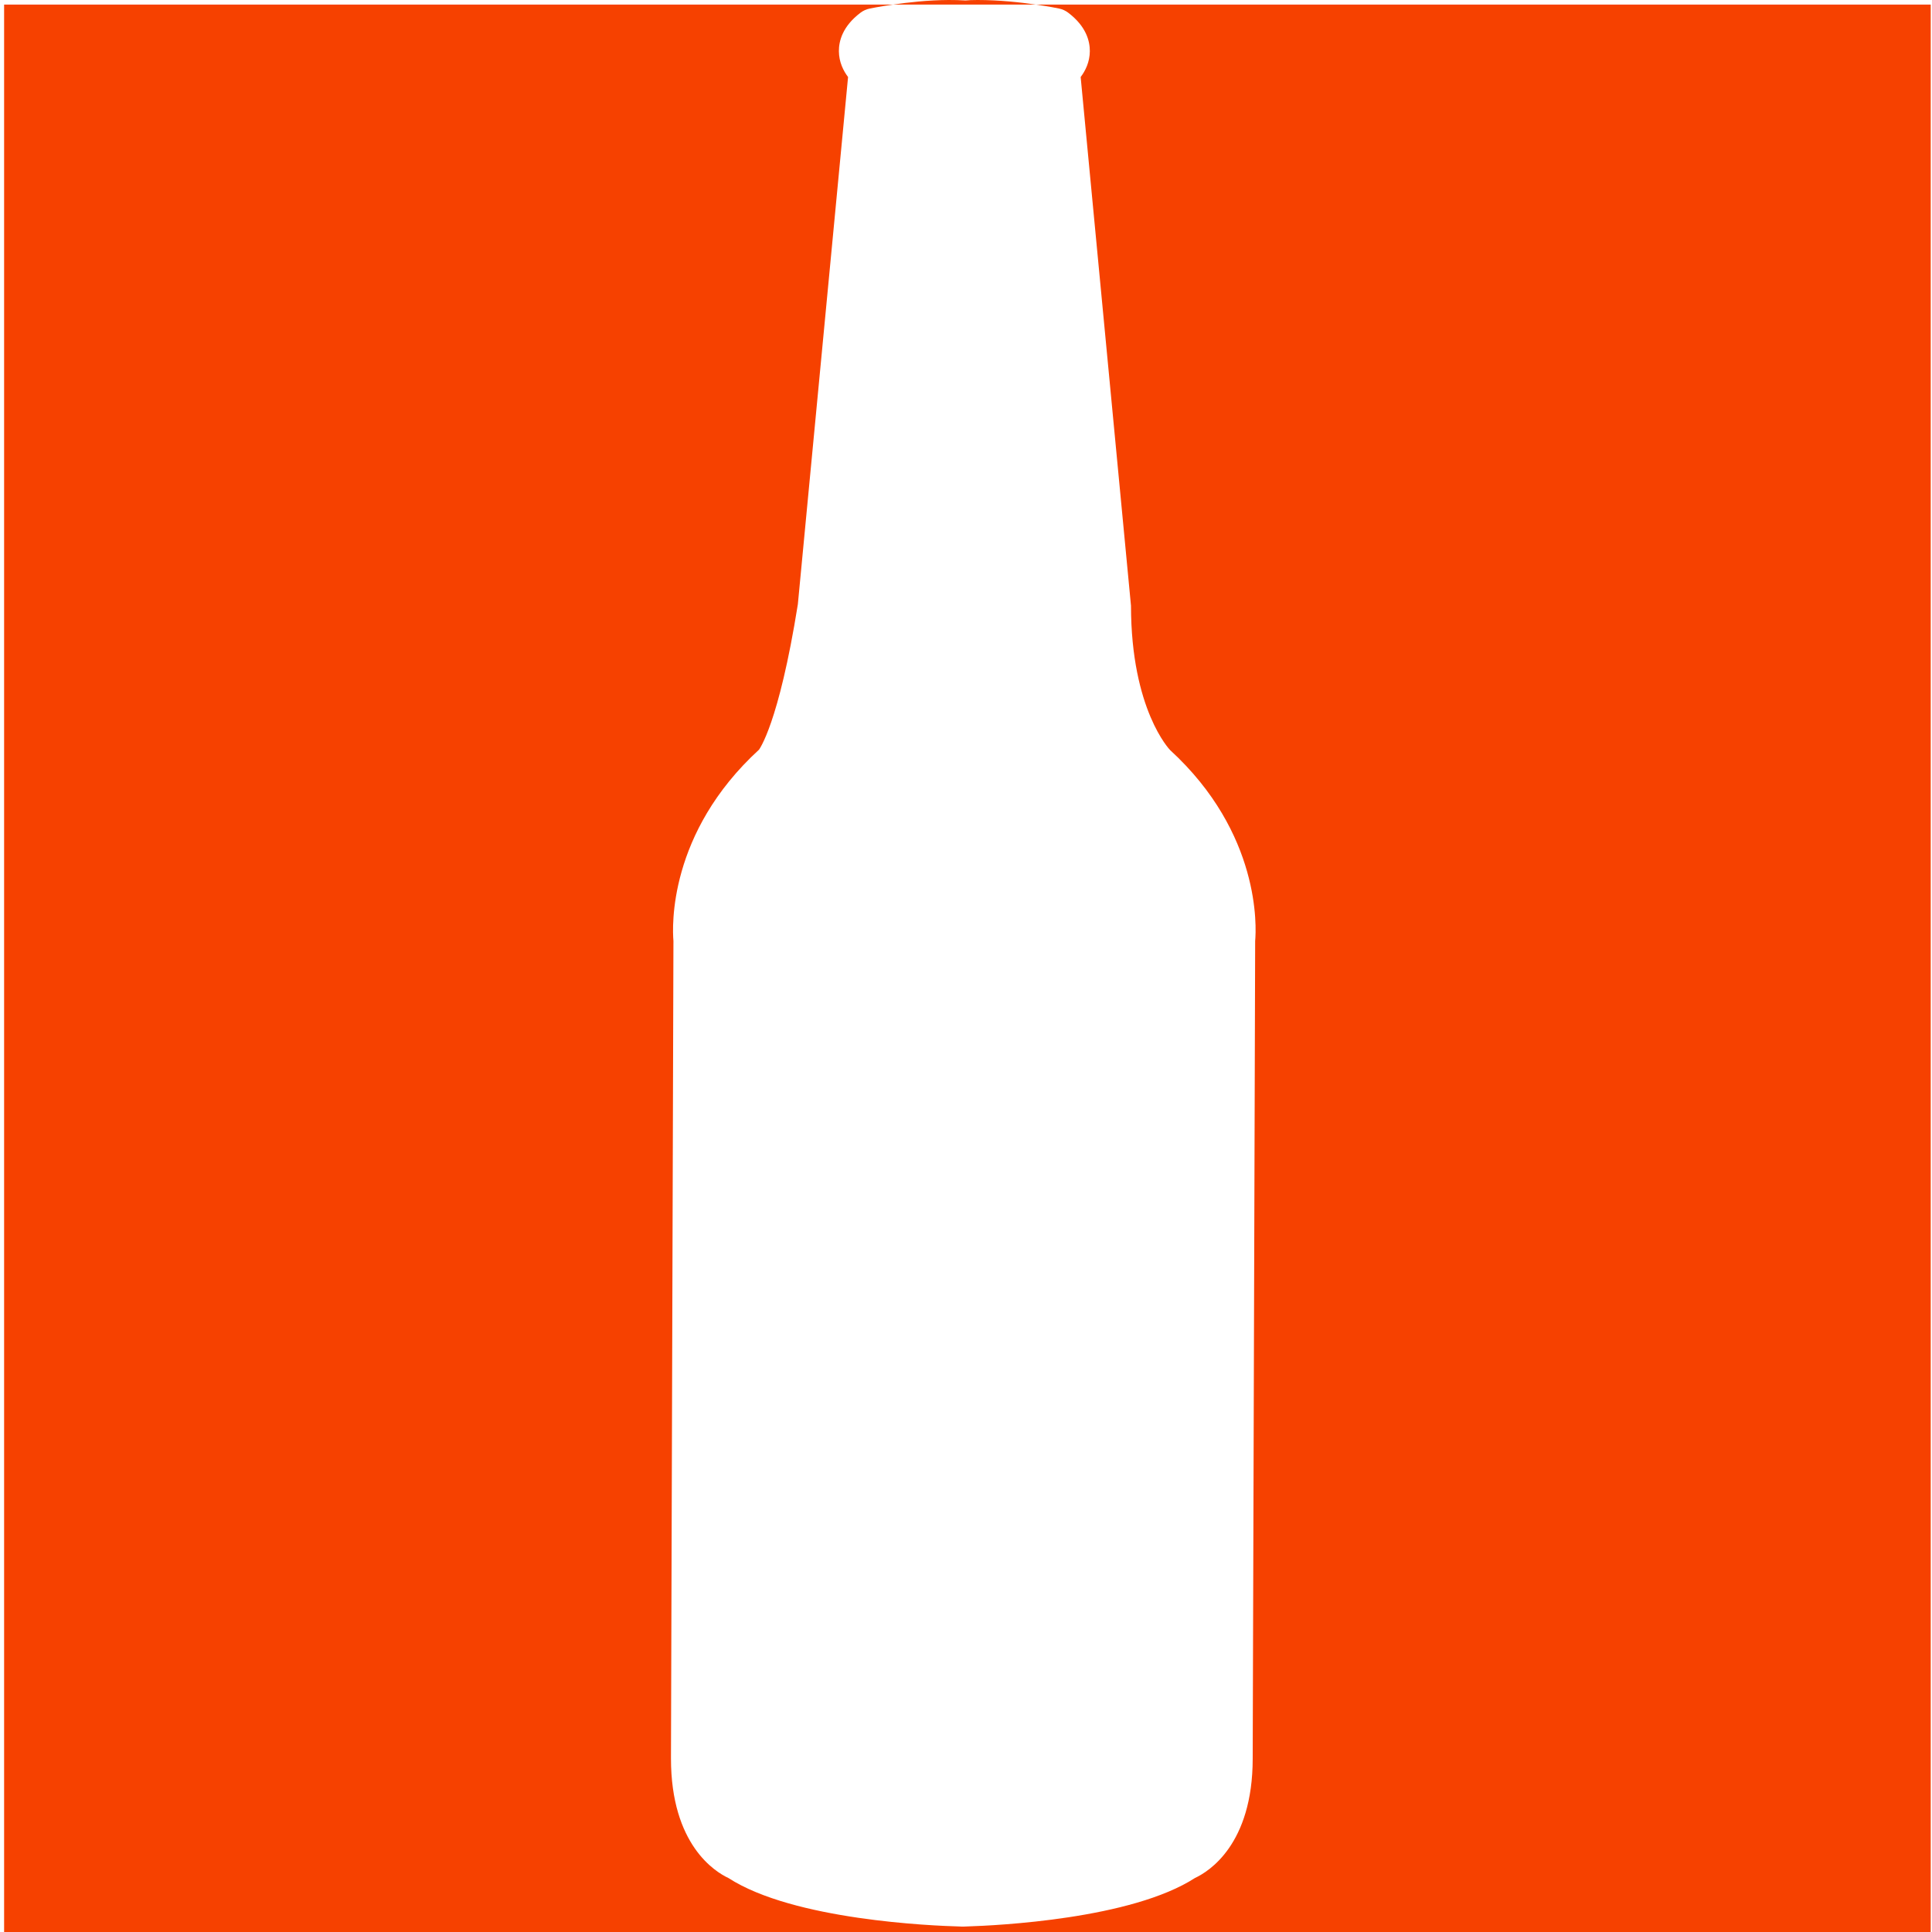 <?xml version="1.0" encoding="UTF-8" standalone="no"?>
<!-- Created with Inkscape (http://www.inkscape.org/) -->

<svg
   xmlns:dc="http://purl.org/dc/elements/1.1/"
   xmlns:cc="http://creativecommons.org/ns#"
   xmlns:rdf="http://www.w3.org/1999/02/22-rdf-syntax-ns#"
   xmlns:svg="http://www.w3.org/2000/svg"
   xmlns="http://www.w3.org/2000/svg"
   version="1.1"
   width="512"
   height="512"
   viewBox="0 0 77.015 77.015"
   id="Capa_1"
   xml:space="preserve"><defs
     id="defs3221" /><path
     d="m 252.094,0 c -5.516,0.03 -10.842,0.644 -14.781,1.219 l 38,0 C 271.209,0.627 265.57,0 259.781,0 c -1.27,0 -2.556,0.045 -3.188,0.125 -1.496,-0.088 -2.997,-0.133 -4.5,-0.125 z m 23.219,1.219 c 3.56,0.513 5.984,1.019 6.188,1.062 0.858,0.179 1.67,0.562 2.375,1.094 4.793,3.623 5.763,7.56 5.75,10.219 -0.02,2.918 -1.201,5.24 -2.438,6.875 l 13.375,140.5 c 0.033,27.669 10.3,38.269 10.406,38.375 24.119,22.125 22.919,47.129 22.594,50.719 l -0.656,217.281 c 0,22.916 -11.782,30.083 -15.312,31.719 -16.899,10.923 -52.407,12.647 -60.844,12.906 -0.239,0.027 -0.504,0.031 -0.75,0.031 -0.186,0 -0.789,-0.005 -0.969,-0.031 -7.26,-0.193 -44.119,-1.68 -61.438,-12.875 -3.53,-1.635 -15.281,-8.852 -15.281,-31.781 l 0.656,-217.25 c -0.312,-3.67 -1.449,-28.653 22.75,-50.844 -0.033,-0.013 5.207,-6.608 10.312,-38.625 L 225.375,20.469 c -1.237,-1.635 -2.418,-3.957 -2.438,-6.875 -0.013,-2.659 0.95,-6.596 5.75,-10.219 0.698,-0.532 1.542,-0.914 2.406,-1.094 0.205,-0.042 2.644,-0.541 6.219,-1.062 l -236.219,0 0,512.5 512,0 0,-512.5 -237.781,0 z"
     transform="scale(0.15,0.15)"
     id="rect3227"
     style="fill:#f64100;fill-opacity:1;stroke:#000000;stroke-width:1.003;stroke-opacity:0" /><g
     id="g3189" /><g
     id="g3191" /><g
     id="g3193" /><g
     id="g3195" /><g
     id="g3197" /><g
     id="g3199" /><g
     id="g3201" /><g
     id="g3203" /><g
     id="g3205" /><g
     id="g3207" /><g
     id="g3209" /><g
     id="g3211" /><g
     id="g3213" /><g
     id="g3215" /><g
     id="g3217" /></svg>